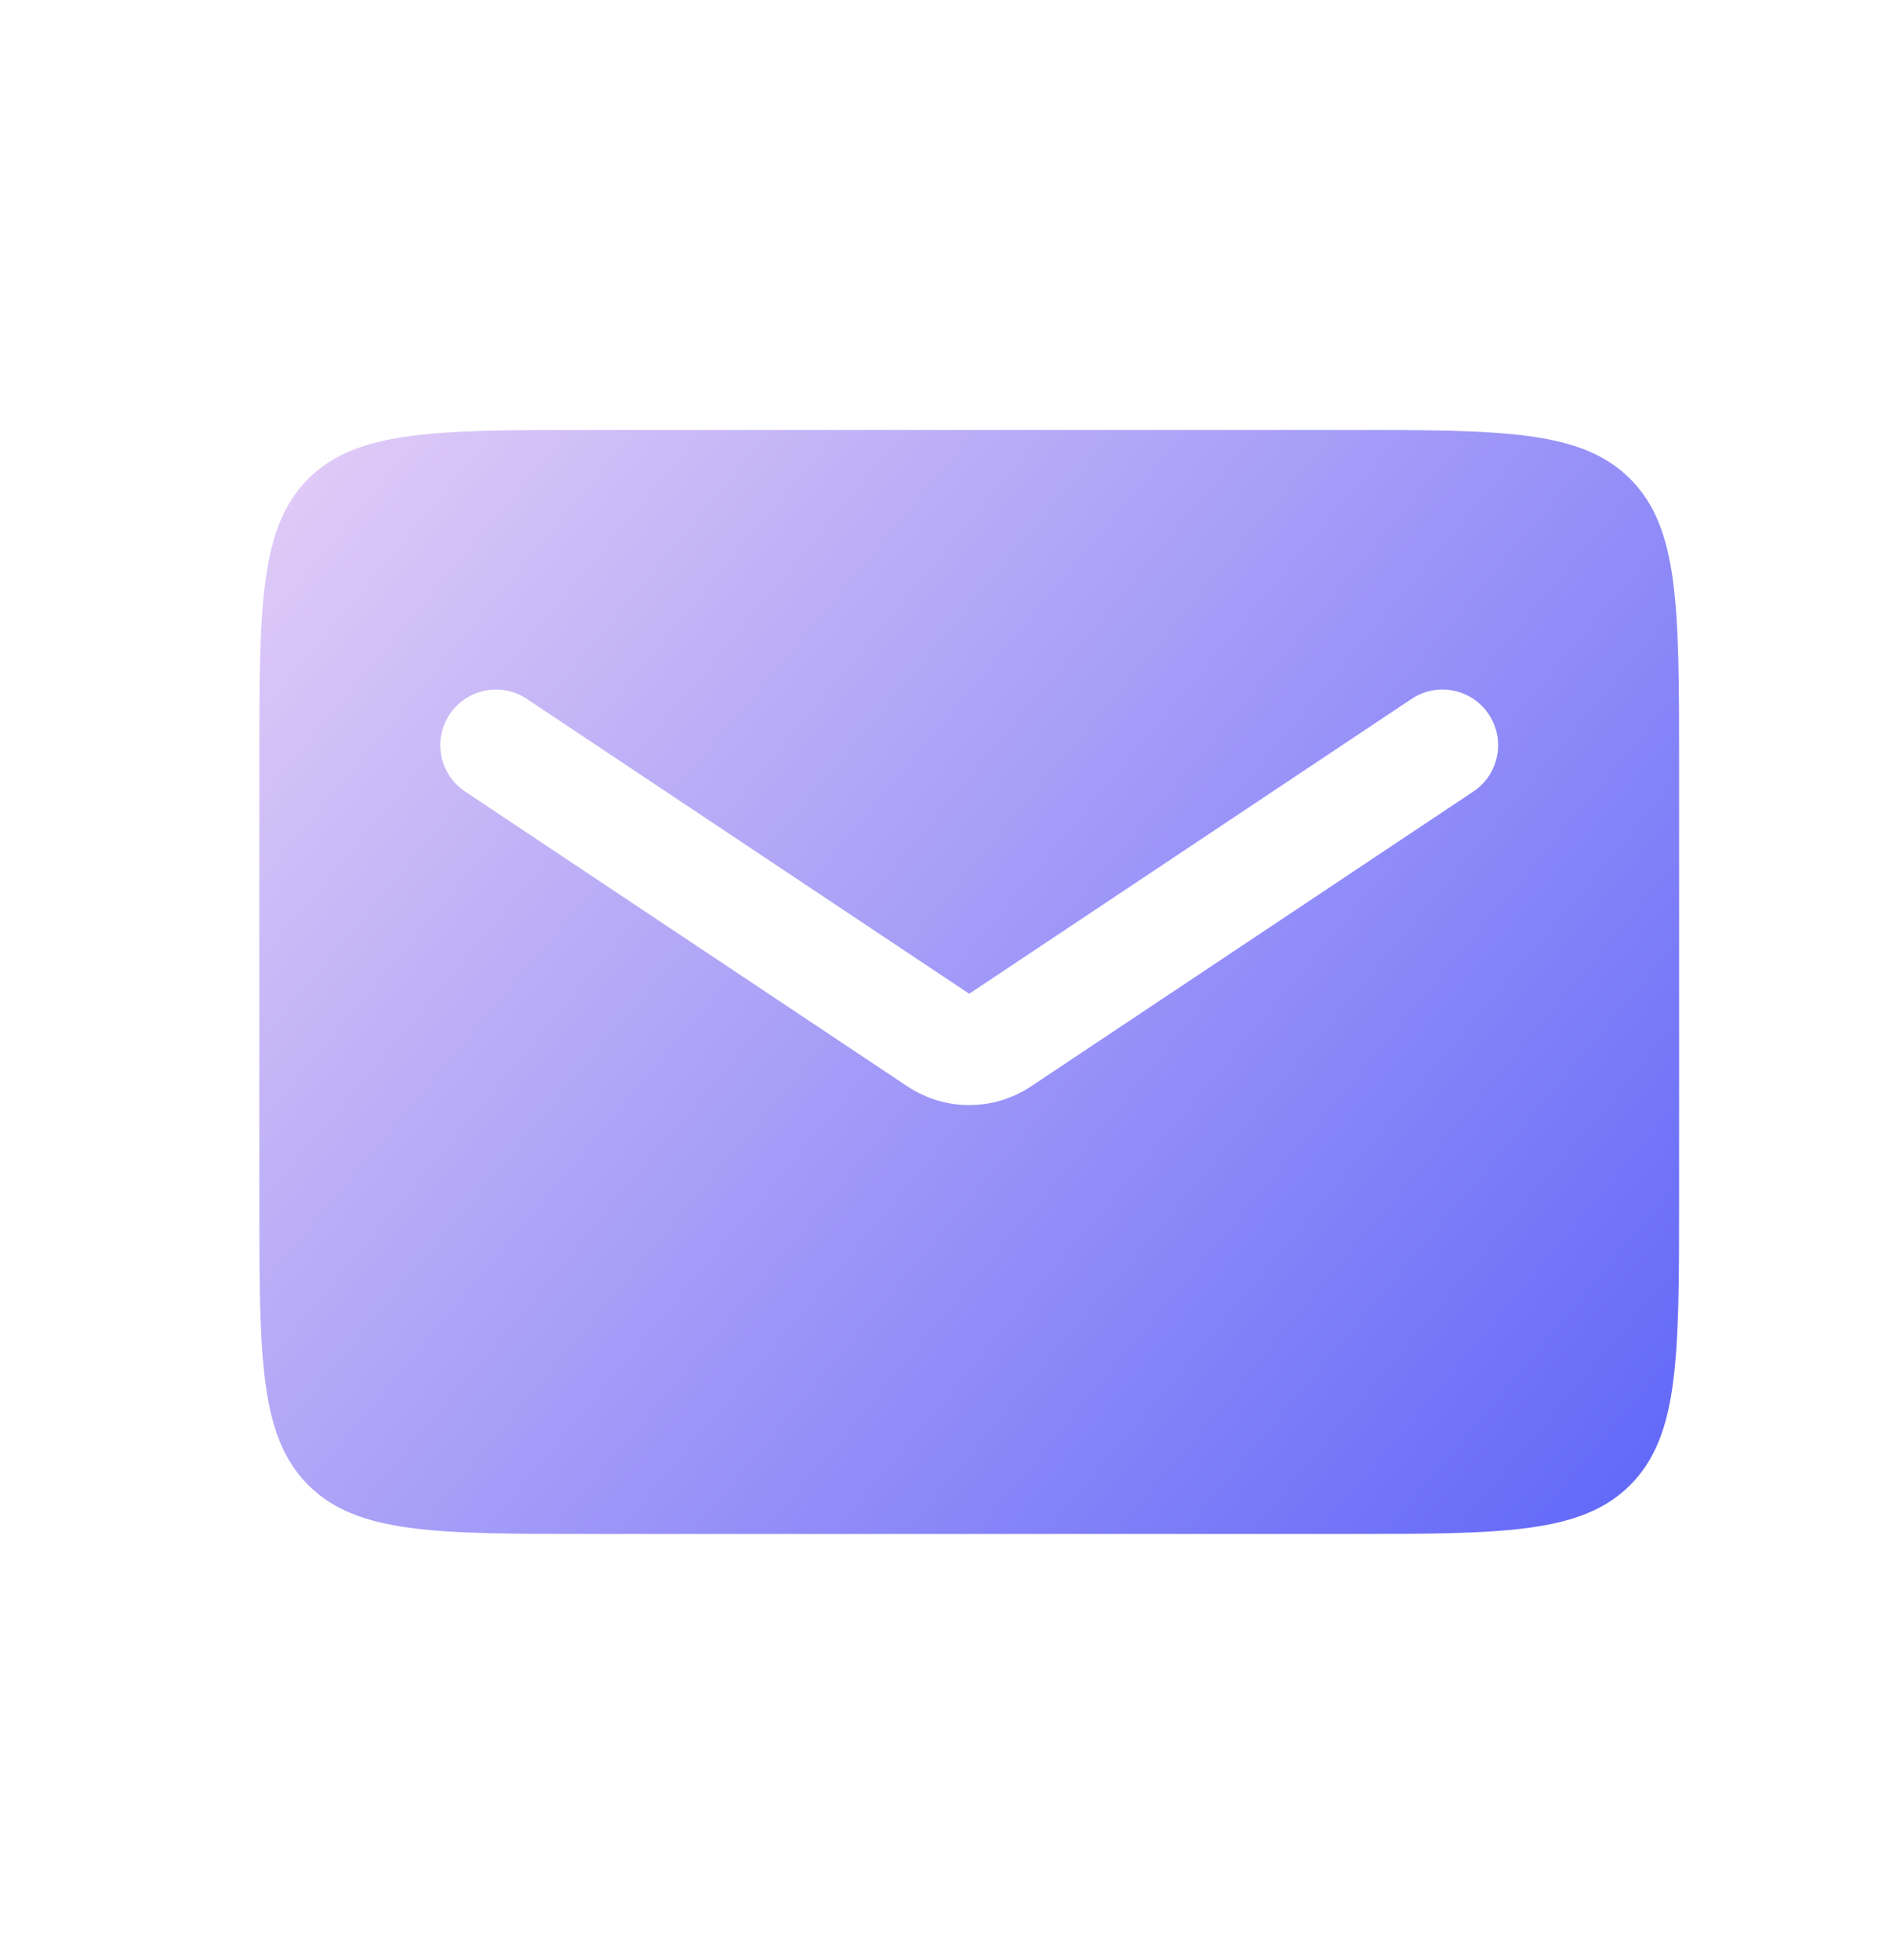 <svg width="28" height="29" viewBox="0 0 28 29" fill="none" xmlns="http://www.w3.org/2000/svg">
<path fill-rule="evenodd" clip-rule="evenodd" d="M4.56 7.084C3.836 7.808 3.836 8.973 3.836 11.302V17.753C3.836 20.082 3.836 21.247 4.56 21.971C5.283 22.694 6.448 22.694 8.777 22.694H19.895C22.224 22.694 23.389 22.694 24.112 21.971C24.836 21.247 24.836 20.082 24.836 17.753V11.302C24.836 8.973 24.836 7.808 24.112 7.084C23.389 6.361 22.224 6.361 19.895 6.361H8.777C6.448 6.361 5.283 6.361 4.56 7.084ZM7.793 10.34C7.414 10.087 6.903 10.19 6.651 10.568C6.398 10.947 6.501 11.458 6.879 11.71L13.422 16.072C13.976 16.441 14.696 16.441 15.25 16.072L21.793 11.71C22.171 11.458 22.273 10.947 22.021 10.568C21.769 10.19 21.258 10.087 20.879 10.34L14.336 14.702L7.793 10.34Z" fill="url(#paint0_linear_12_8311)"/>
<defs>
<linearGradient id="paint0_linear_12_8311" x1="26.486" y1="22.544" x2="2.878" y2="2.824" gradientUnits="userSpaceOnUse">
<stop stop-color="#5961F8"/>
<stop offset="1" stop-color="#F2D9F7"/>
</linearGradient>
</defs>
</svg>
